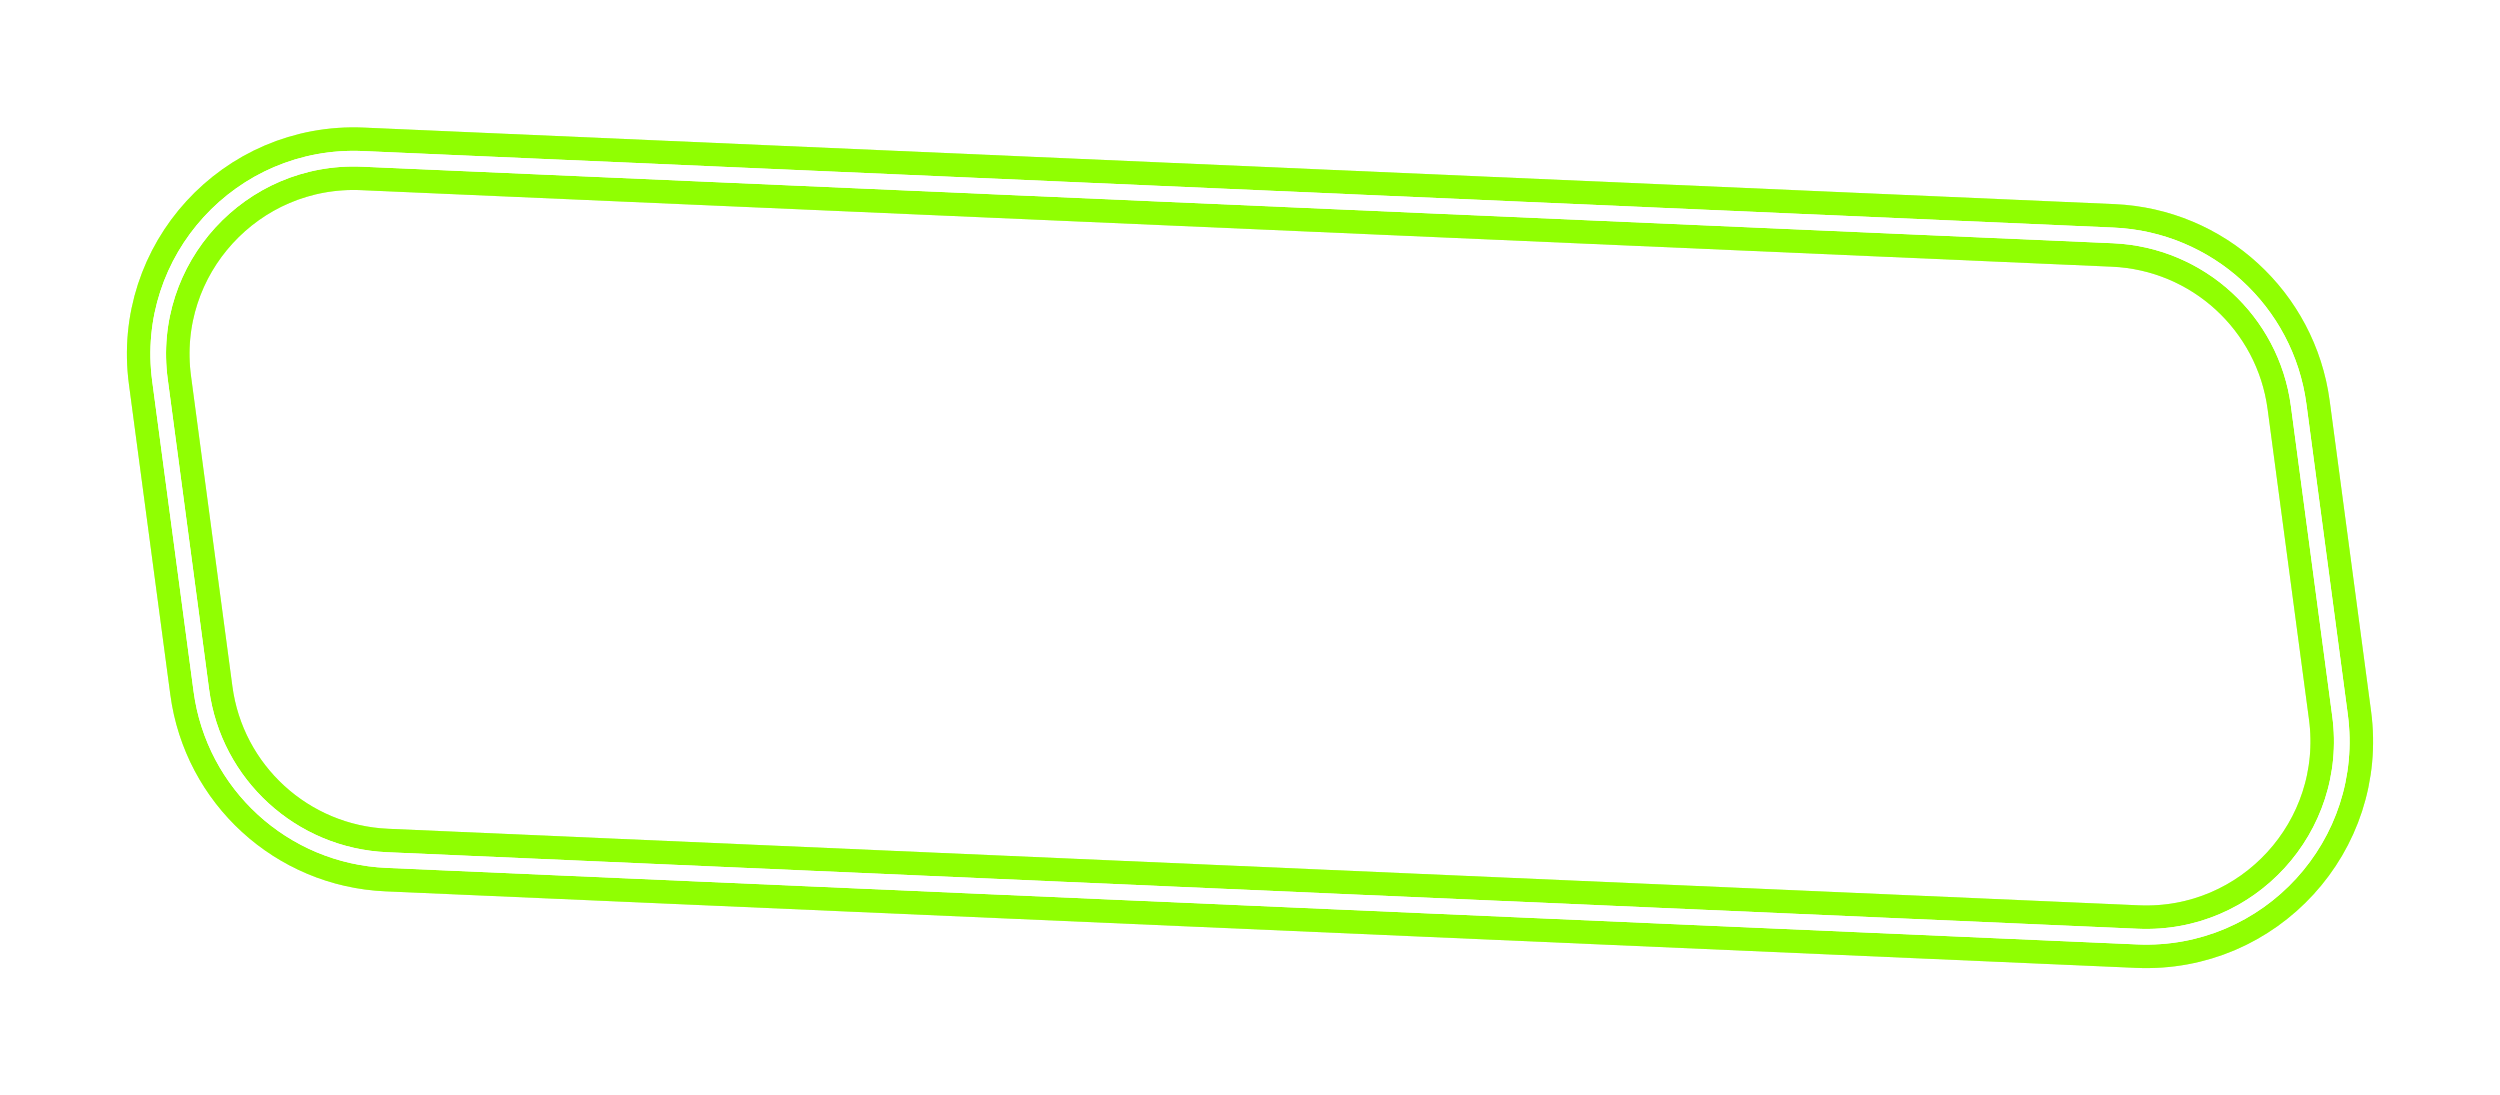 <svg width="639" height="280" viewBox="0 0 639 280" fill="none" xmlns="http://www.w3.org/2000/svg">
<g style="mix-blend-mode:hard-light" filter="url(#filter0_f)">
<path d="M40.889 97.168C36.776 66.319 61.542 39.248 92.634 40.607L540.158 60.171C564.367 61.229 584.333 79.495 587.535 103.515L598.111 182.833C602.224 213.681 577.458 240.752 546.366 239.393L98.842 219.829C74.633 218.771 54.667 200.505 51.465 176.485L40.889 97.168Z" stroke="#90FF03" stroke-width="16"/>
</g>
<g style="mix-blend-mode:hard-light" filter="url(#filter1_ii)">
<path d="M40.889 97.168C36.776 66.319 61.542 39.248 92.634 40.607L540.158 60.171C564.367 61.229 584.333 79.495 587.535 103.515L598.111 182.833C602.224 213.681 577.458 240.752 546.366 239.393L98.842 219.829C74.633 218.771 54.667 200.505 51.465 176.485L40.889 97.168Z" stroke="#90FF03" stroke-opacity="0.24" stroke-width="16" stroke-linecap="round" stroke-linejoin="round"/>
</g>
<g style="mix-blend-mode:hard-light" filter="url(#filter2_ii)">
<path d="M40.889 97.168C36.776 66.319 61.542 39.248 92.634 40.607L540.158 60.171C564.367 61.229 584.333 79.495 587.535 103.515L598.111 182.833C602.224 213.681 577.458 240.752 546.366 239.393L98.842 219.829C74.633 218.771 54.667 200.505 51.465 176.485L40.889 97.168Z" stroke="#90FF03" stroke-opacity="0.24" stroke-width="16" stroke-linecap="round" stroke-linejoin="round"/>
</g>
<g filter="url(#filter3_f)">
<path d="M40.889 97.168C36.776 66.319 61.542 39.248 92.634 40.607L540.158 60.171C564.367 61.229 584.333 79.495 587.535 103.515L598.111 182.833C602.224 213.681 577.458 240.752 546.366 239.393L98.842 219.829C74.633 218.771 54.667 200.505 51.465 176.485L40.889 97.168Z" stroke="white" stroke-width="4" stroke-linejoin="round"/>
</g>
<g filter="url(#filter4_f)">
<path d="M40.889 97.168C36.776 66.319 61.542 39.248 92.634 40.607L540.158 60.171C564.367 61.229 584.333 79.495 587.535 103.515L598.111 182.833C602.224 213.681 577.458 240.752 546.366 239.393L98.842 219.829C74.633 218.771 54.667 200.505 51.465 176.485L40.889 97.168Z" stroke="white" stroke-width="4" stroke-linecap="round" stroke-linejoin="round"/>
</g>
<defs>
<filter id="filter0_f" x="0.44" y="0.558" width="638.121" height="278.885" filterUnits="userSpaceOnUse" color-interpolation-filters="sRGB">
<feFlood flood-opacity="0" result="BackgroundImageFix"/>
<feBlend mode="normal" in="SourceGraphic" in2="BackgroundImageFix" result="shape"/>
<feGaussianBlur stdDeviation="16" result="effect1_foregroundBlur"/>
</filter>
<filter id="filter1_ii" x="30.44" y="30.558" width="578.121" height="218.885" filterUnits="userSpaceOnUse" color-interpolation-filters="sRGB">
<feFlood flood-opacity="0" result="BackgroundImageFix"/>
<feBlend mode="normal" in="SourceGraphic" in2="BackgroundImageFix" result="shape"/>
<feColorMatrix in="SourceAlpha" type="matrix" values="0 0 0 0 0 0 0 0 0 0 0 0 0 0 0 0 0 0 127 0" result="hardAlpha"/>
<feOffset dx="2" dy="2"/>
<feGaussianBlur stdDeviation="1"/>
<feComposite in2="hardAlpha" operator="arithmetic" k2="-1" k3="1"/>
<feColorMatrix type="matrix" values="0 0 0 0 1 0 0 0 0 1 0 0 0 0 1 0 0 0 0.54 0"/>
<feBlend mode="normal" in2="shape" result="effect1_innerShadow"/>
<feColorMatrix in="SourceAlpha" type="matrix" values="0 0 0 0 0 0 0 0 0 0 0 0 0 0 0 0 0 0 127 0" result="hardAlpha"/>
<feOffset dx="-2" dy="-2"/>
<feGaussianBlur stdDeviation="1"/>
<feComposite in2="hardAlpha" operator="arithmetic" k2="-1" k3="1"/>
<feColorMatrix type="matrix" values="0 0 0 0 1 0 0 0 0 1 0 0 0 0 1 0 0 0 0.54 0"/>
<feBlend mode="normal" in2="effect1_innerShadow" result="effect2_innerShadow"/>
</filter>
<filter id="filter2_ii" x="30.44" y="30.558" width="578.121" height="218.885" filterUnits="userSpaceOnUse" color-interpolation-filters="sRGB">
<feFlood flood-opacity="0" result="BackgroundImageFix"/>
<feBlend mode="normal" in="SourceGraphic" in2="BackgroundImageFix" result="shape"/>
<feColorMatrix in="SourceAlpha" type="matrix" values="0 0 0 0 0 0 0 0 0 0 0 0 0 0 0 0 0 0 127 0" result="hardAlpha"/>
<feOffset dx="2" dy="2"/>
<feGaussianBlur stdDeviation="1"/>
<feComposite in2="hardAlpha" operator="arithmetic" k2="-1" k3="1"/>
<feColorMatrix type="matrix" values="0 0 0 0 1 0 0 0 0 1 0 0 0 0 1 0 0 0 0.54 0"/>
<feBlend mode="normal" in2="shape" result="effect1_innerShadow"/>
<feColorMatrix in="SourceAlpha" type="matrix" values="0 0 0 0 0 0 0 0 0 0 0 0 0 0 0 0 0 0 127 0" result="hardAlpha"/>
<feOffset dx="-2" dy="-2"/>
<feGaussianBlur stdDeviation="1"/>
<feComposite in2="hardAlpha" operator="arithmetic" k2="-1" k3="1"/>
<feColorMatrix type="matrix" values="0 0 0 0 1 0 0 0 0 1 0 0 0 0 1 0 0 0 0.54 0"/>
<feBlend mode="normal" in2="effect1_innerShadow" result="effect2_innerShadow"/>
</filter>
<filter id="filter3_f" x="36.441" y="36.558" width="566.118" height="206.885" filterUnits="userSpaceOnUse" color-interpolation-filters="sRGB">
<feFlood flood-opacity="0" result="BackgroundImageFix"/>
<feBlend mode="normal" in="SourceGraphic" in2="BackgroundImageFix" result="shape"/>
<feGaussianBlur stdDeviation="1" result="effect1_foregroundBlur"/>
</filter>
<filter id="filter4_f" x="36.441" y="36.558" width="566.118" height="206.885" filterUnits="userSpaceOnUse" color-interpolation-filters="sRGB">
<feFlood flood-opacity="0" result="BackgroundImageFix"/>
<feBlend mode="normal" in="SourceGraphic" in2="BackgroundImageFix" result="shape"/>
<feGaussianBlur stdDeviation="1" result="effect1_foregroundBlur"/>
</filter>
</defs>
</svg>

